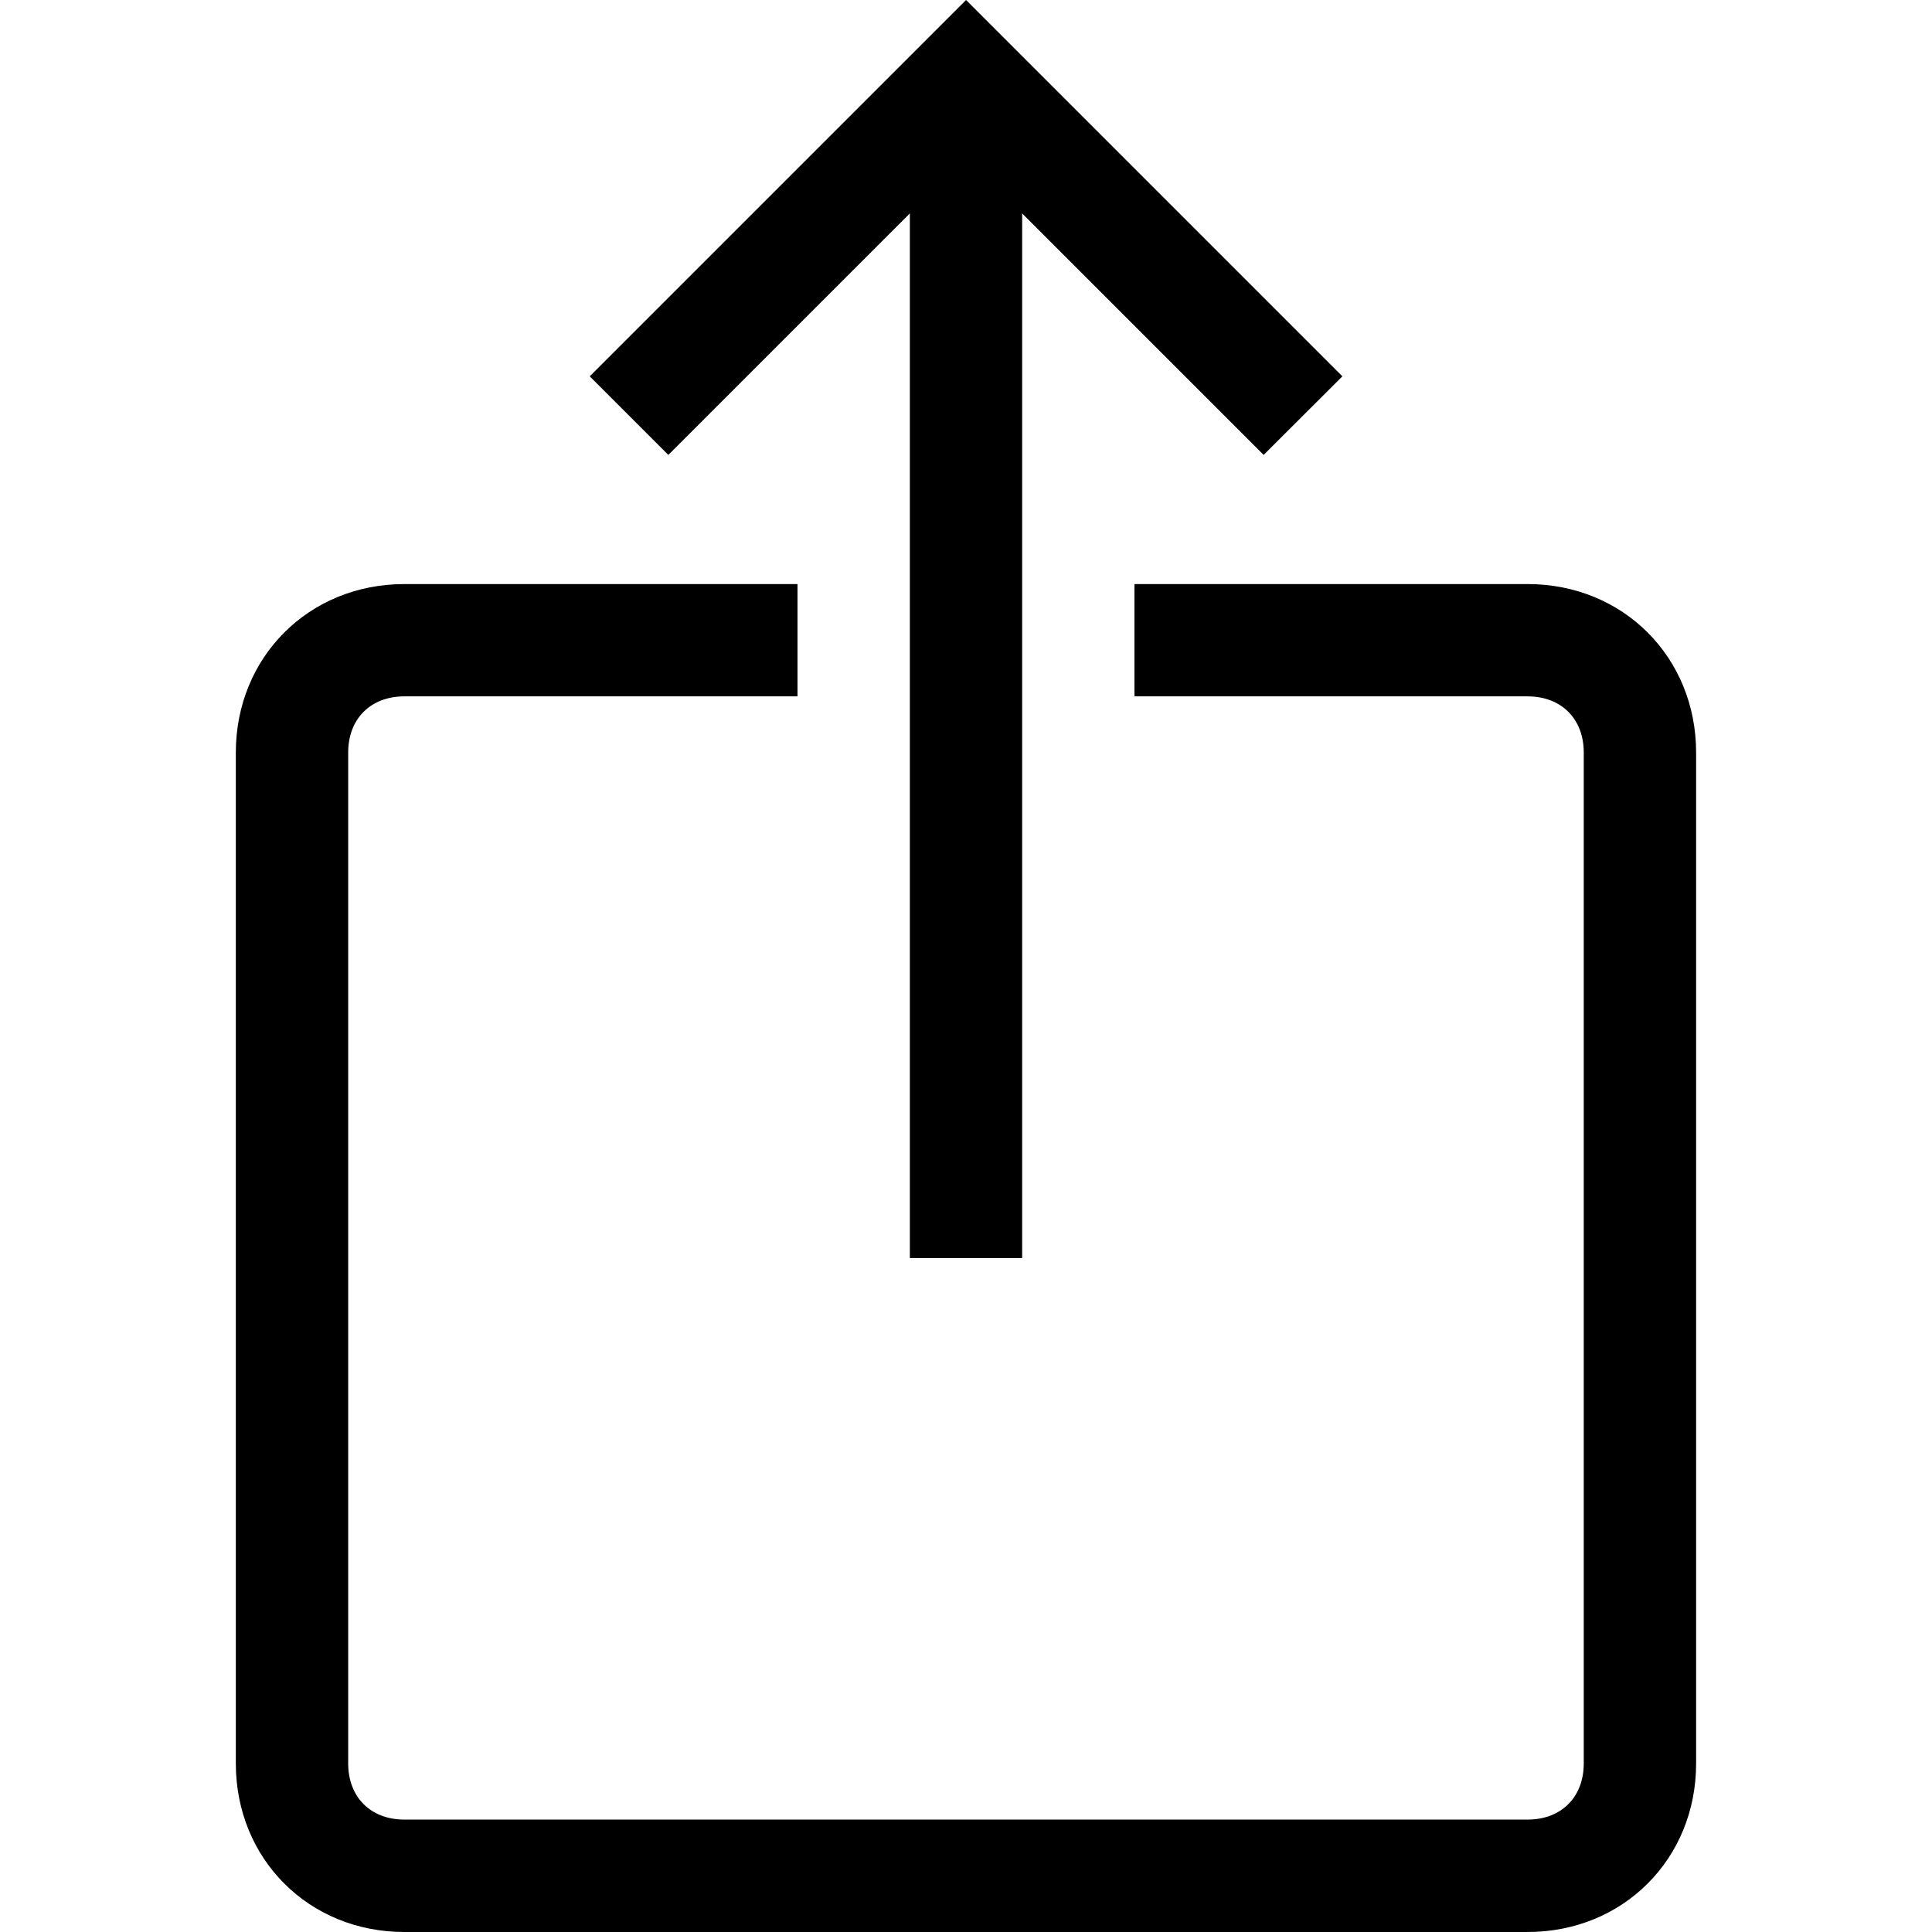 <!-- Generated by IcoMoon.io -->
<svg version="1.1" xmlns="http://www.w3.org/2000/svg" width="32" height="32" viewBox="0 0 32 32">
<path d="M20.93 7.535l-4.93-4.93-4.93 4.93-1.302-1.302 6.233-6.233 6.233 6.233z"></path>
<path d="M15.070 1.302h1.86v19.535h-1.86z"></path>
<path d="M25.302 32h-18.605c-1.581 0-2.791-1.209-2.791-2.791v-16.744c0-1.581 1.209-2.791 2.791-2.791h6.512v1.86h-6.512c-0.558 0-0.93 0.372-0.93 0.93v16.744c0 0.558 0.372 0.93 0.93 0.93h18.605c0.558 0 0.93-0.372 0.93-0.93v-16.744c0-0.558-0.372-0.93-0.93-0.93h-6.512v-1.86h6.512c1.581 0 2.791 1.209 2.791 2.791v16.744c0 1.581-1.209 2.791-2.791 2.791z"></path>
</svg>

